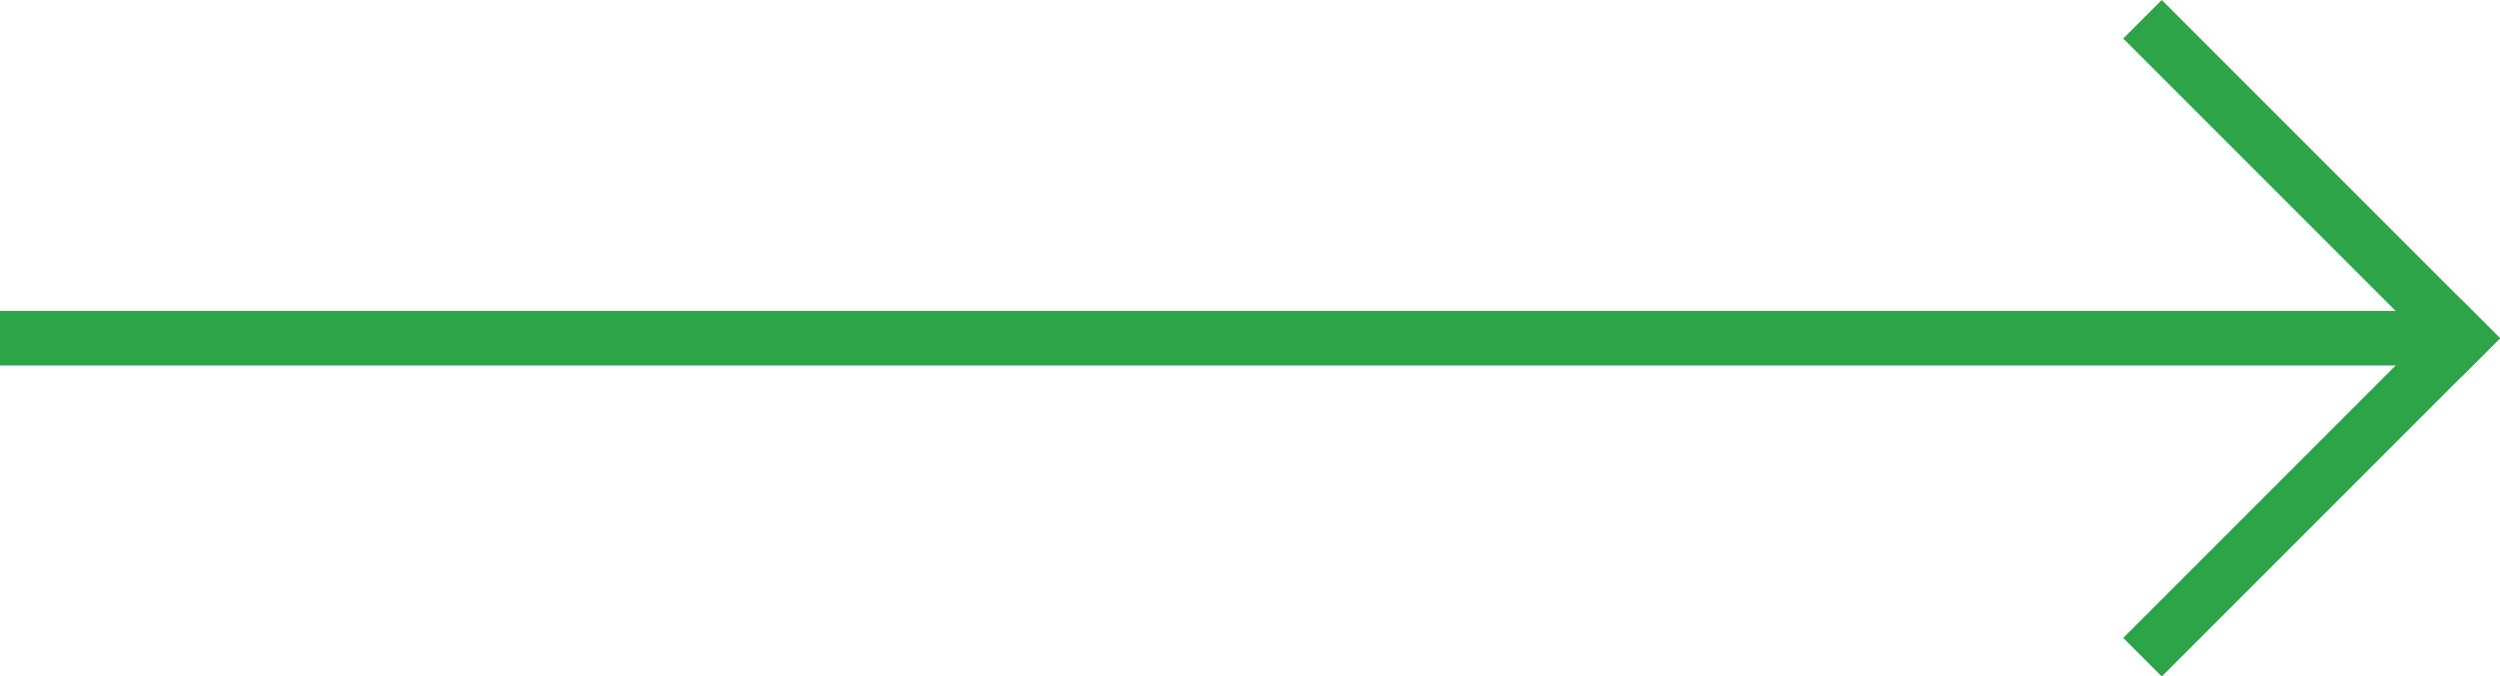 <?xml version="1.0" encoding="utf-8"?>
<!-- Generator: Adobe Illustrator 16.0.0, SVG Export Plug-In . SVG Version: 6.00 Build 0)  -->
<!DOCTYPE svg PUBLIC "-//W3C//DTD SVG 1.1//EN" "http://www.w3.org/Graphics/SVG/1.1/DTD/svg11.dtd">
<svg version="1.1" id="Layer_1" xmlns="http://www.w3.org/2000/svg" xmlns:xlink="http://www.w3.org/1999/xlink" x="0px" y="0px"
	 width="45.879px" height="12.414px" viewBox="0 0 45.879 12.414" enable-background="new 0 0 45.879 12.414" xml:space="preserve">
<line fill="none" stroke="#2CA447" stroke-linecap="square" stroke-miterlimit="10" x1="44.708" y1="6.207" x2="0.5" y2="6.207"/>
<line fill="none" stroke="#2CA447" stroke-linecap="square" stroke-miterlimit="10" x1="45.172" y1="6.207" x2="39.672" y2="0.707"/>
<line fill="none" stroke="#2CA447" stroke-linecap="square" stroke-miterlimit="10" x1="45.172" y1="6.207" x2="39.672" y2="11.707"/>
</svg>
